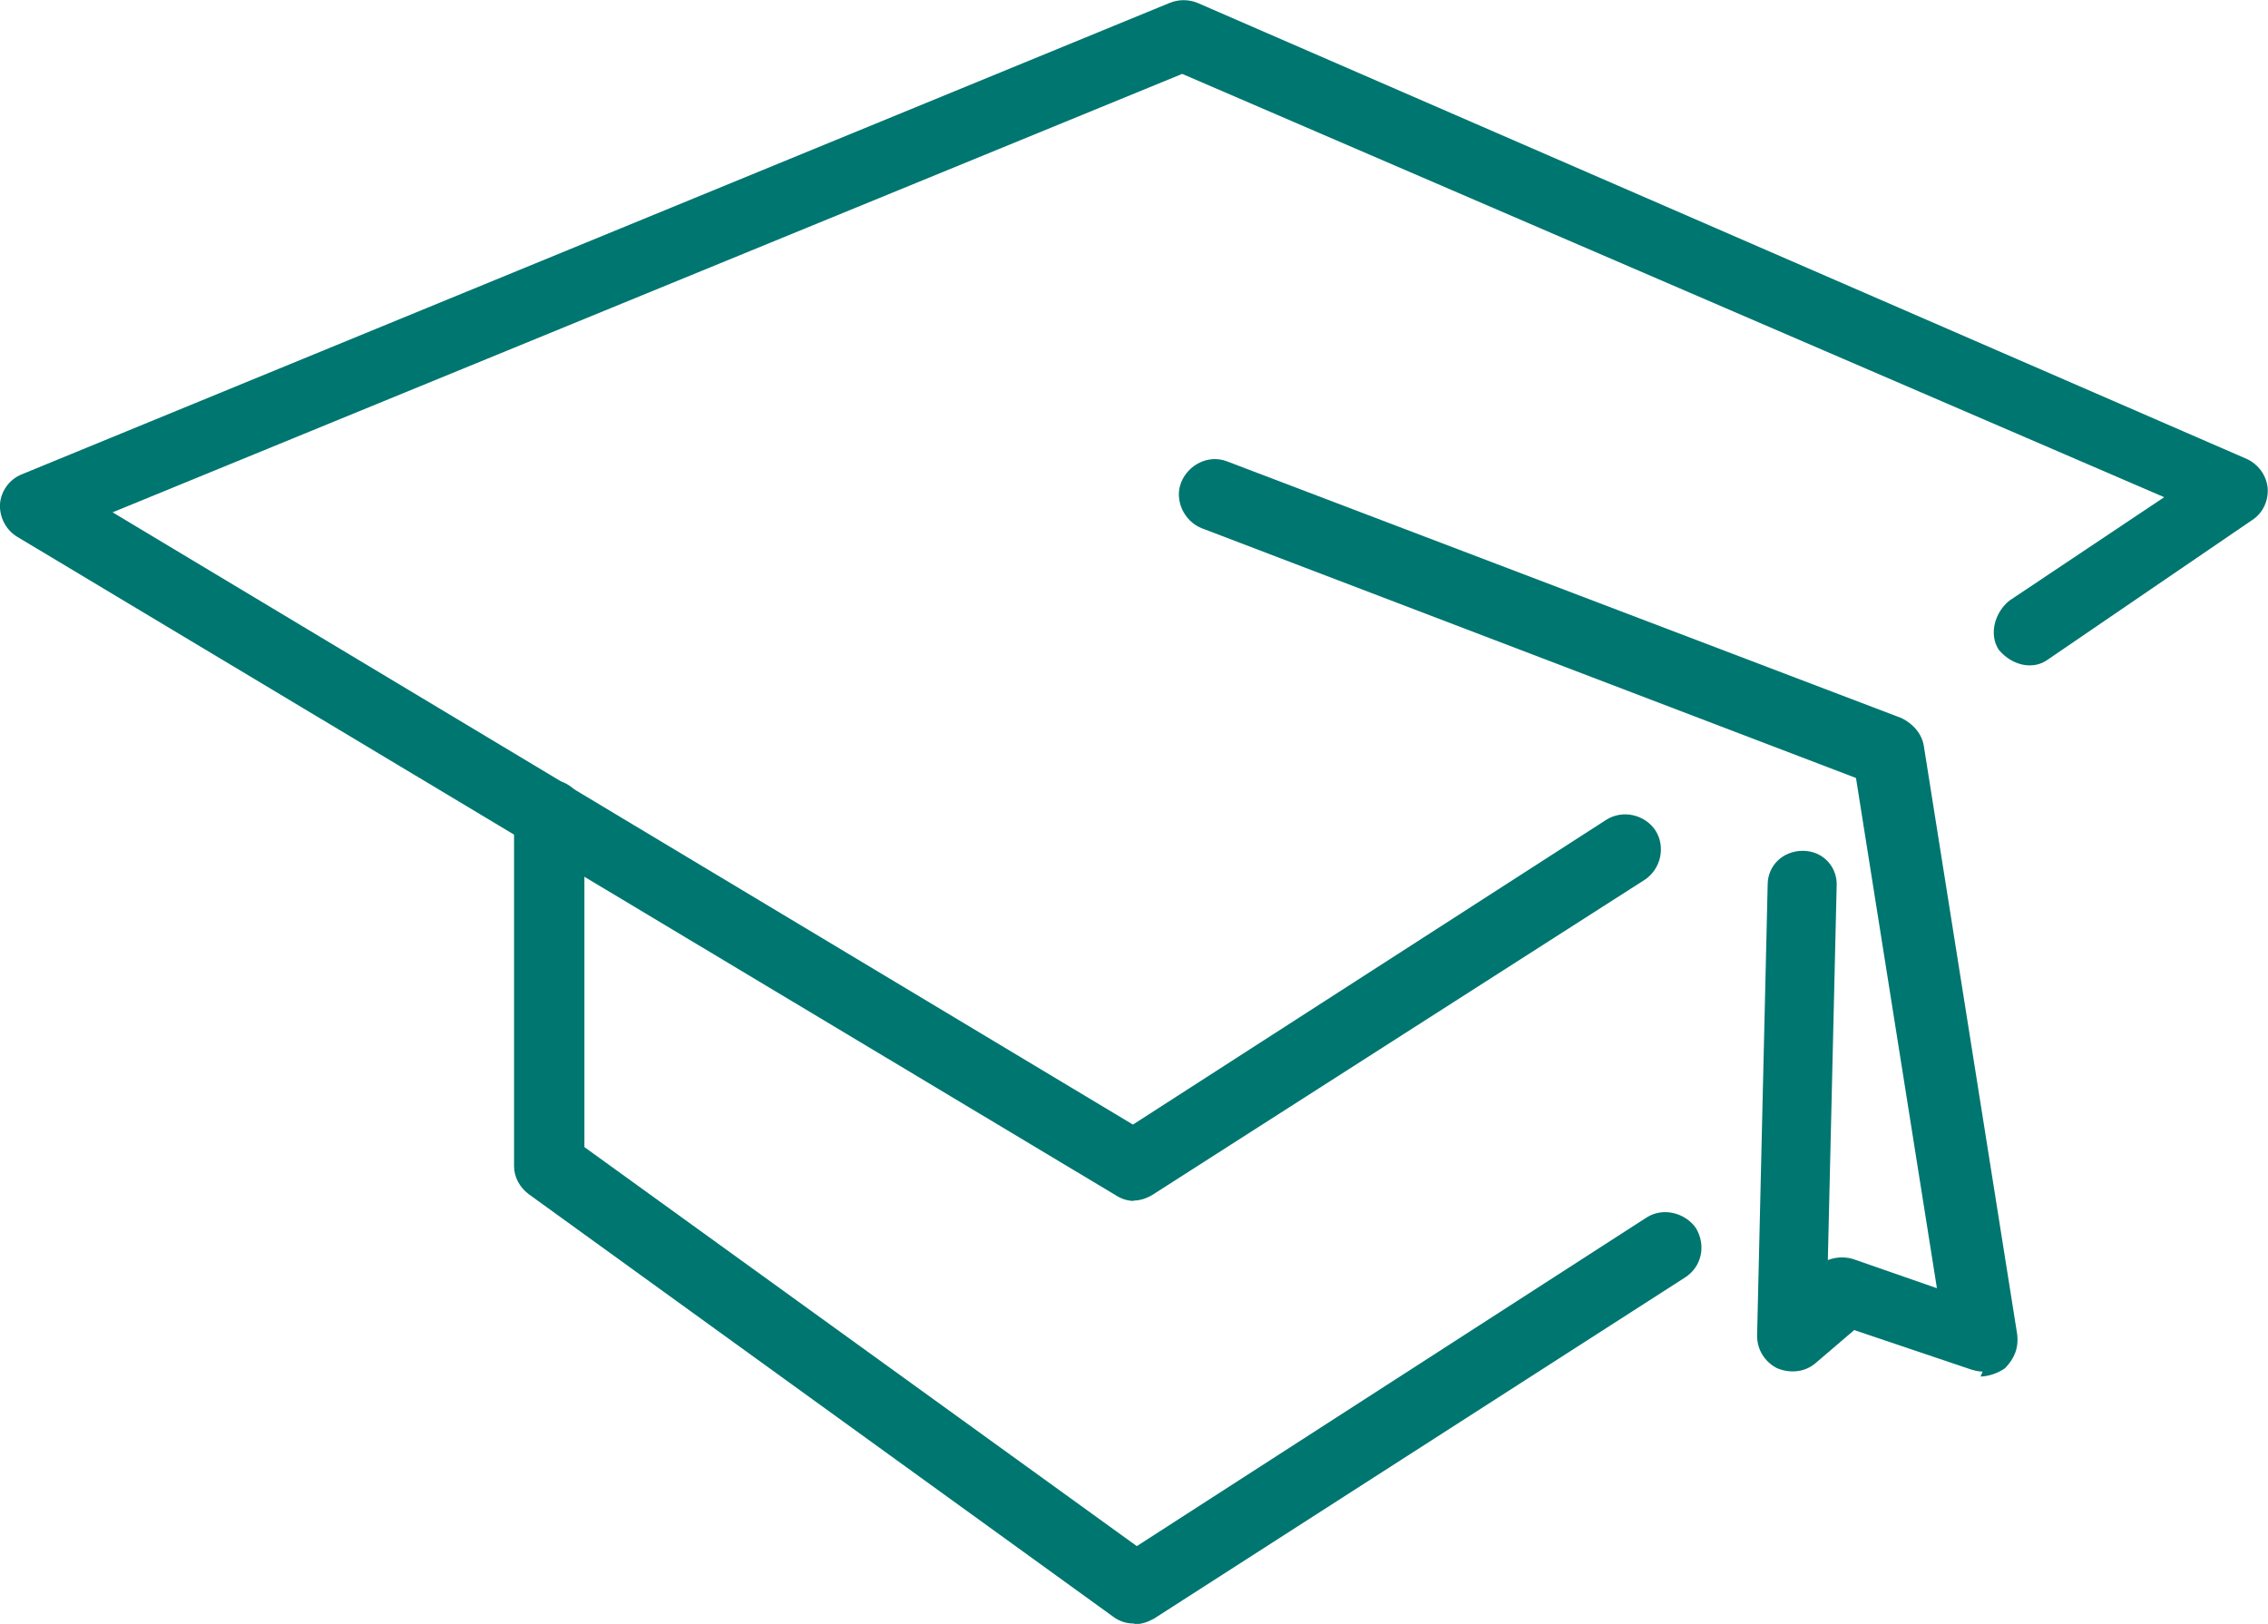 <svg xmlns="http://www.w3.org/2000/svg" id="Layer_1" width="644.6" height="461.5"><style id="style2">.st0{fill:#007670;}</style><g id="g16" fill="#fff"><g id="g6"><path id="path4" fill="#007670" d="M322.3 341.3c-1.8 0-3.6-.6-5-1.5L4.8 152.5c-3.2-2-5-5.6-4.8-9.3.3-3.7 2.7-7 6.2-8.4L332.5.8c2.5-1 5.3-1 7.8 0l298.2 129.6c3.3 1.5 5.6 4.6 6 8.2.3 3.6-1.3 7.2-4.4 9.2l-58 39.6c-4 3-10 2-14-2.7-3-4.6-1-10.8 3-14l44-29.4L336 21 32 145.6l290 174L456.5 233c4.7-3 11-1.5 14 3 3 4.7 1.5 11-3 14l-140 89.6c-1.7 1-3.5 1.6-5.4 1.6z" class="st0"/></g><g id="g10"><path id="path8" fill="#007670" d="M563.5 389.8c-1.2 0-2.3-.3-3.3-.6L527 378l-11 9.4c-3 2.6-7.3 3-11 1.4-3.5-1.8-5.7-5.4-5.6-9.4l3-128c0-5.3 4.2-9.6 10-9.6s10 4.7 9.6 10.3l-2.5 106c2.6-1 5.5-1 8 0l23 8-23-145-186-71c-5-2-7.8-8-5.8-13s7.7-8 13-6l191.8 73c3.4 1.7 5.8 4.6 6.3 8l26.5 167c.5 4-.8 7-3.4 9.7-2 1.5-5 2.4-7 2.4z" class="st0"/></g><g id="g14"><path id="path12" fill="#007670" d="M322.3 461.4c-2 0-4-.5-6-2l-166-120c-2.7-2-4.2-5-4.2-8v-99.8c0-5.5 5-10 10-10 6 0 10 4.5 10 10V326l157 113.4L468 346c4.7-3 11-1.3 14 3 3 5 1.6 11-3 14l-151 97c-1.8 1-3.6 1.6-5.5 1.6z" class="st0"/></g></g></svg>